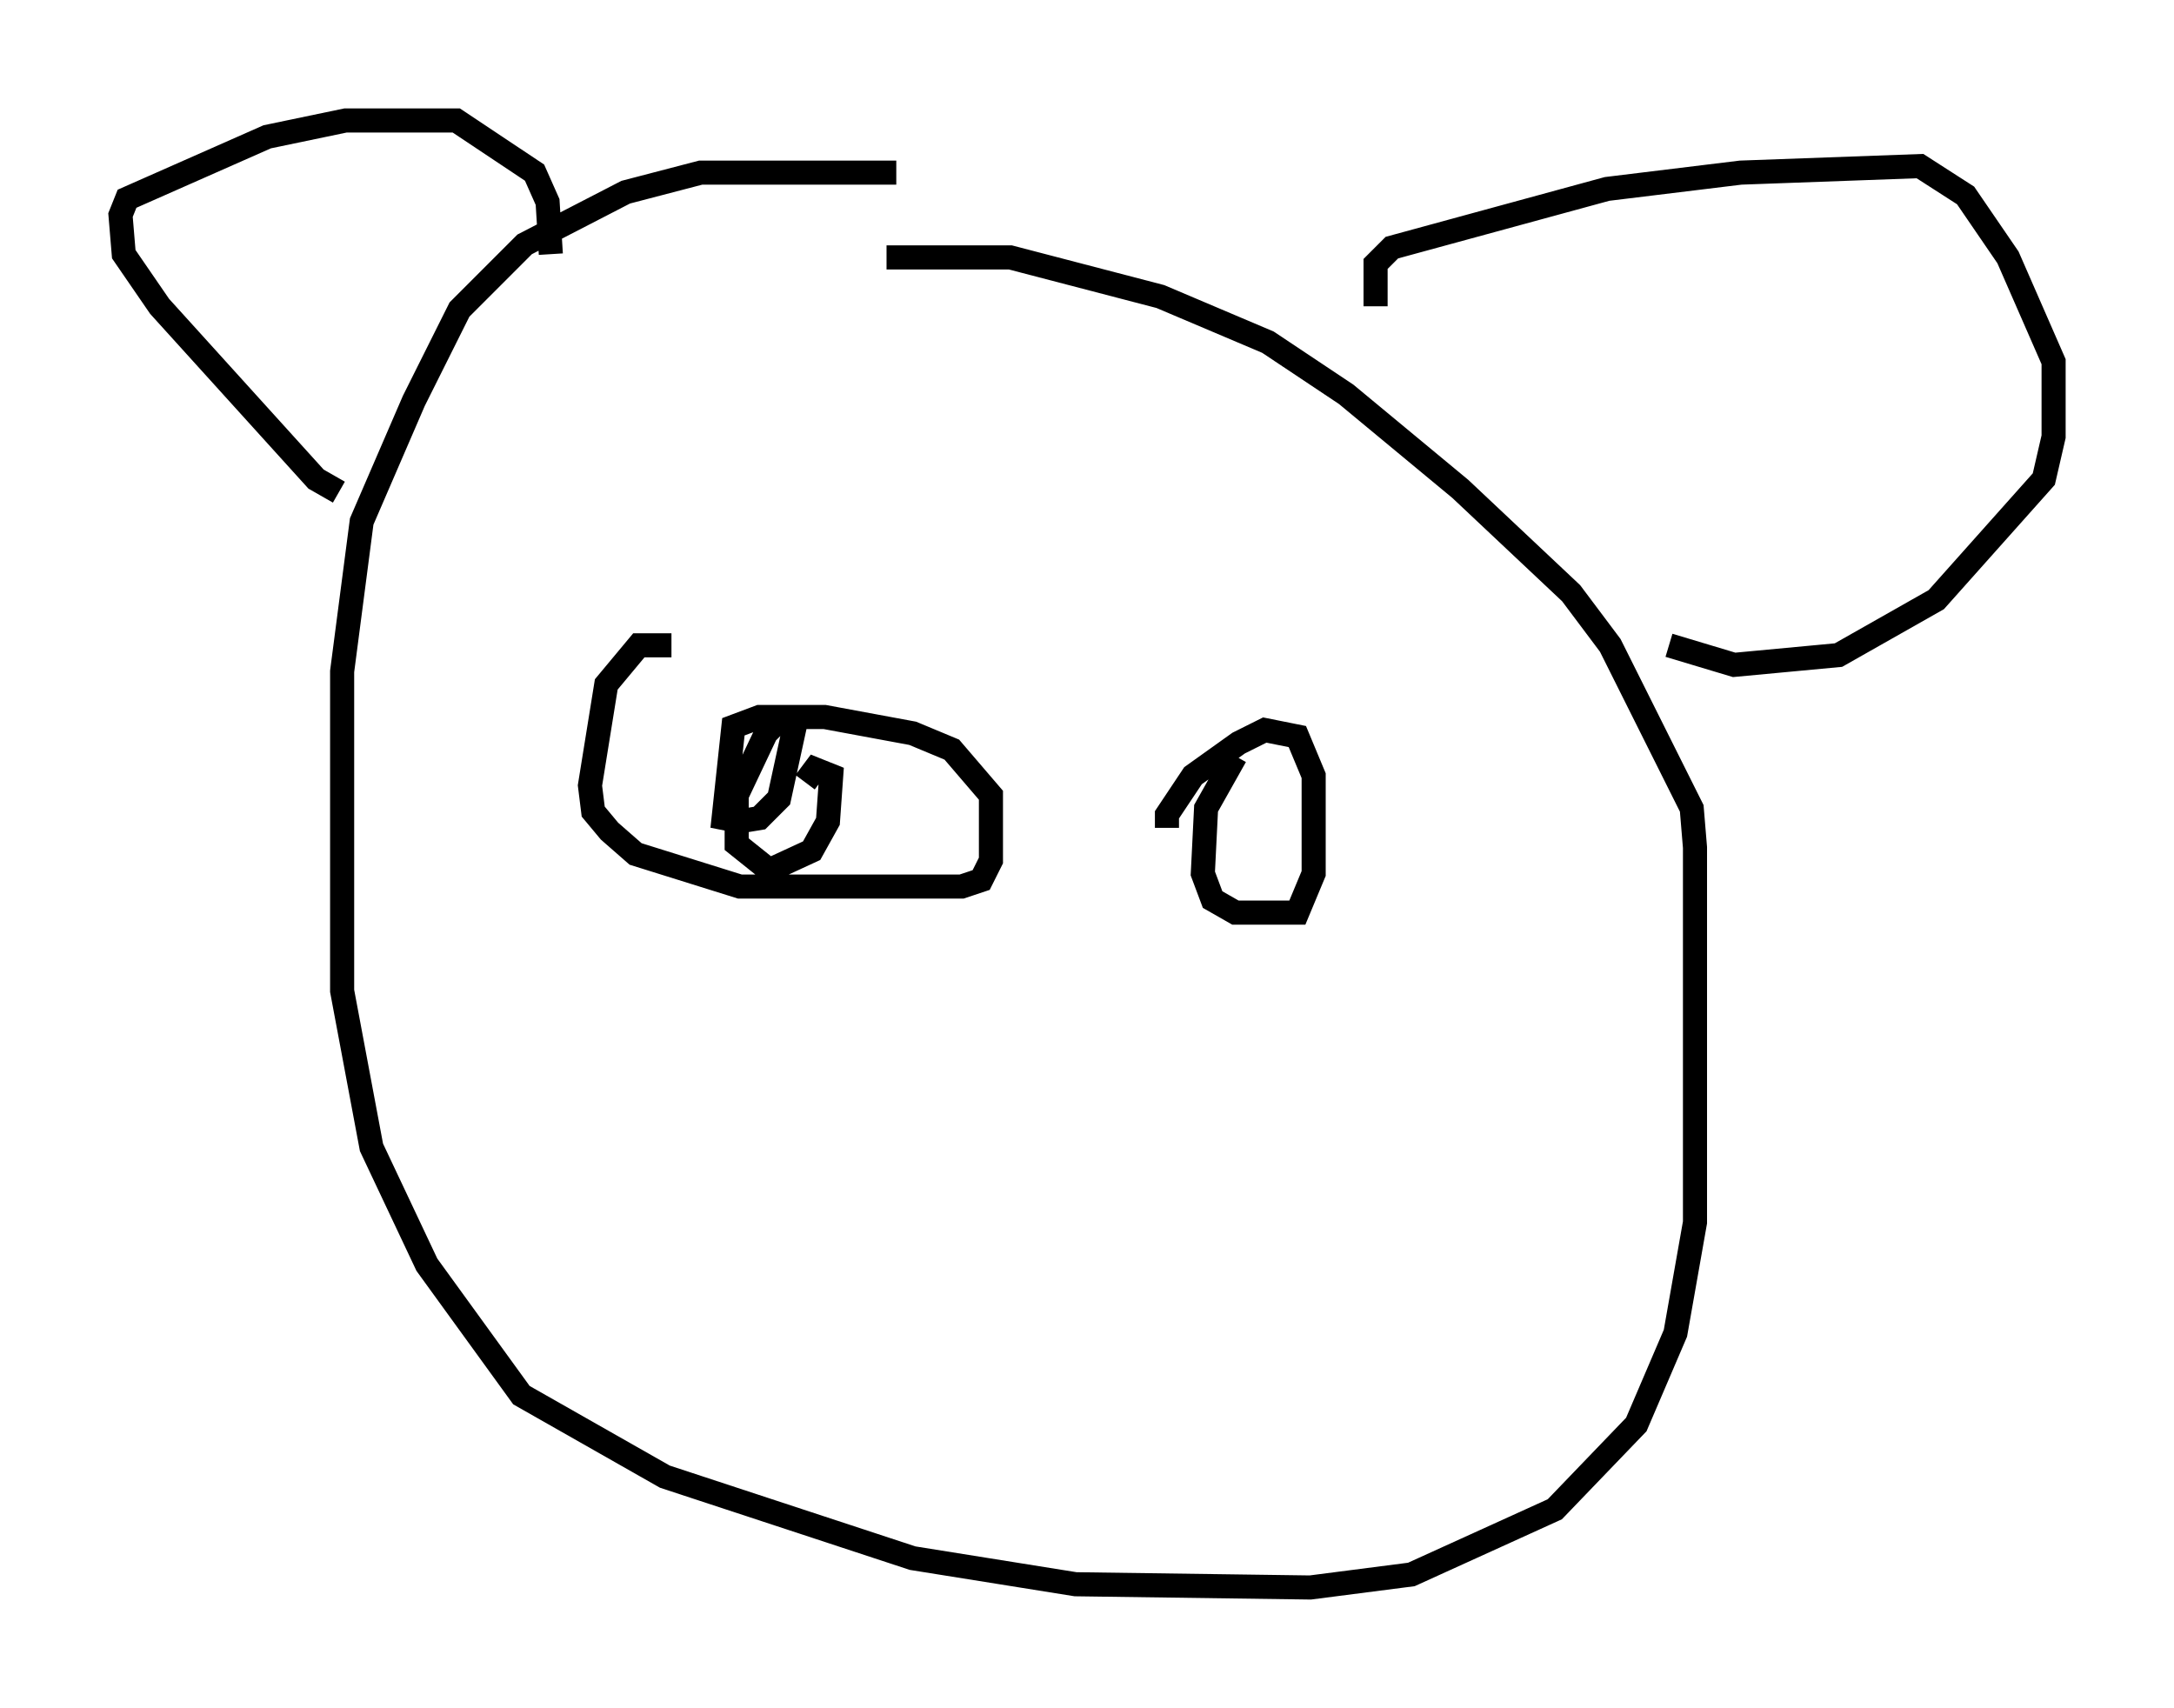<?xml version="1.0" encoding="utf-8" ?>
<svg baseProfile="full" height="70.892" version="1.1" width="90.243" xmlns="http://www.w3.org/2000/svg" xmlns:ev="http://www.w3.org/2001/xml-events" xmlns:xlink="http://www.w3.org/1999/xlink"><defs /><rect fill="white" height="70.892" width="90.243" x="0" y="0" /><path d="M38.829, 7.706 m-1.624, -0.541 l-8.119, 0.0 -3.112, 0.812 l-4.195, 2.165 -2.706, 2.706 l-1.894, 3.789 -2.165, 5.007 l-0.812, 6.225 0.0, 13.261 l1.218, 6.495 2.3, 4.871 l3.924, 5.413 5.954, 3.383 l10.284, 3.383 6.766, 1.083 l9.743, 0.135 4.195, -0.541 l5.954, -2.706 3.383, -3.518 l1.624, -3.789 0.812, -4.601 l0.0, -15.561 -0.135, -1.624 l-3.383, -6.766 -1.624, -2.165 l-4.601, -4.33 -4.736, -3.924 l-3.248, -2.165 -4.465, -1.894 l-6.225, -1.624 -5.142, 0.0 m-22.733, 9.743 l-0.947, -0.541 -6.495, -7.172 l-1.488, -2.165 -0.135, -1.624 l0.271, -0.677 5.819, -2.571 l3.248, -0.677 4.601, 0.0 l3.248, 2.165 0.541, 1.218 l0.135, 2.165 m34.235, 2.165 l0.0, -1.759 0.677, -0.677 l8.931, -2.436 5.548, -0.677 l7.442, -0.271 1.894, 1.218 l1.759, 2.571 1.894, 4.33 l0.0, 3.112 -0.406, 1.759 l-4.465, 5.007 -4.059, 2.3 l-4.33, 0.406 -2.706, -0.812 m-41.407, 0.0 l-1.353, 0.0 -1.353, 1.624 l-0.677, 4.195 0.135, 1.083 l0.677, 0.812 1.083, 0.947 l4.33, 1.353 9.202, 0.0 l0.812, -0.271 0.406, -0.812 l0.0, -2.03 0.0, -0.677 l-1.624, -1.894 -1.624, -0.677 l-3.654, -0.677 -2.706, 0.0 l-1.083, 0.406 -0.406, 3.789 l0.677, 0.135 0.812, -0.135 l0.812, -0.812 0.677, -3.112 l-0.677, -0.135 -0.541, 0.541 l-1.218, 2.571 0.0, 2.03 l1.353, 1.083 1.759, -0.812 l0.677, -1.218 0.135, -1.894 l-0.677, -0.271 -0.406, 0.541 m17.862, -1.083 l-1.218, 2.165 -0.135, 2.706 l0.406, 1.083 0.947, 0.541 l2.571, 0.0 0.677, -1.624 l0.0, -4.059 -0.677, -1.624 l-1.353, -0.271 -1.083, 0.541 l-1.894, 1.353 -1.083, 1.624 l0.0, 0.541 " fill="none" stroke="black" stroke-width="1" /></svg>